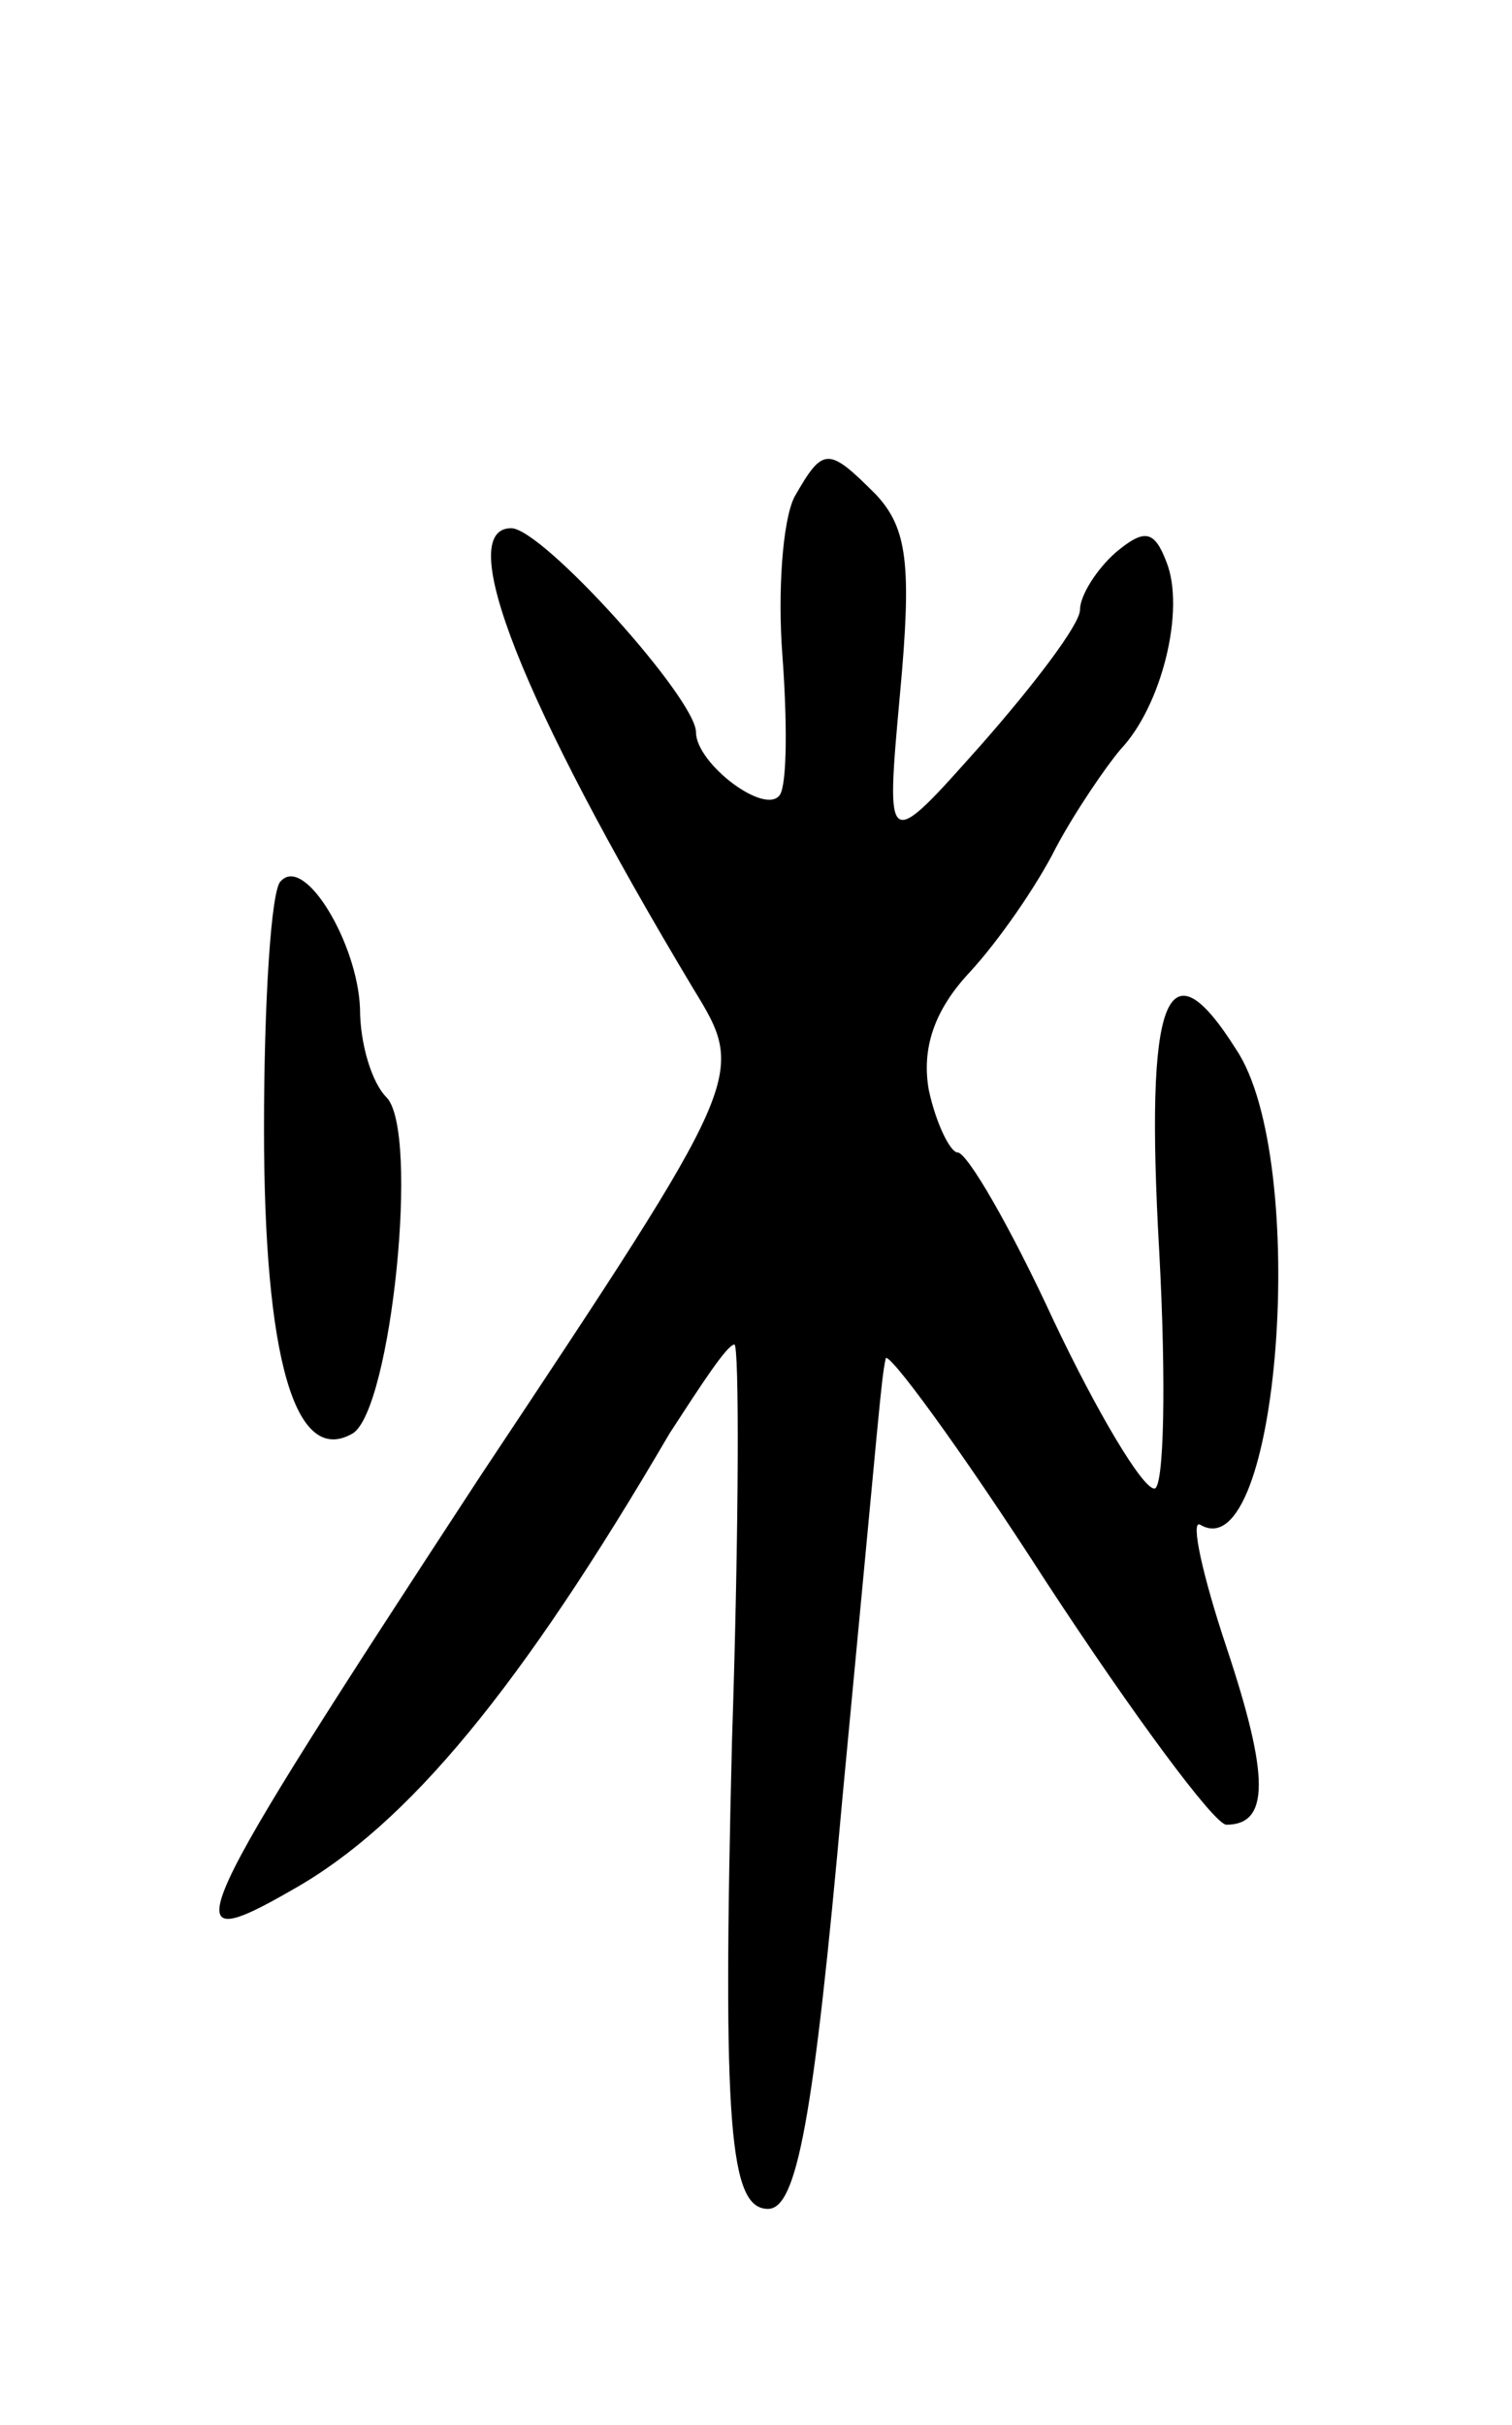 <svg version="1.0" xmlns="http://www.w3.org/2000/svg"
 width="63pt" height="101pt" viewBox="0 0 63 101"
 preserveAspectRatio="xMidYMid meet">
<g transform="translate(0,101) scale(0.1,-0.1)"
fill="#000000" stroke="none">
<path d="M331 803 c-5 -10 -7 -40 -5 -66 2 -27 2 -53 -1 -58 -6 -9 -35 13 -35
26 0 14 -64 85 -77 85 -24 0 4 -72 76 -192 22 -36 22 -36 -89 -203 -123 -188
-130 -202 -78 -172 48 27 95 84 157 190 13 20 24 37 27 37 2 0 2 -74 -1 -165
-4 -161 -1 -195 15 -195 12 0 19 37 31 171 16 168 16 173 18 183 0 5 31 -37
67 -93 36 -55 70 -101 75 -101 18 0 18 20 0 74 -10 30 -15 53 -11 51 33 -20
46 152 15 198 -29 46 -38 22 -32 -84 3 -55 2 -99 -2 -99 -5 0 -24 32 -42 70
-18 39 -36 70 -40 70 -3 0 -9 12 -12 26 -3 17 2 33 17 49 12 13 28 36 36 52 8
15 21 34 27 41 17 18 27 58 19 78 -5 13 -9 14 -21 4 -8 -7 -15 -18 -15 -24 0
-6 -19 -31 -41 -56 -40 -45 -40 -45 -34 21 5 54 3 69 -10 83 -20 20 -22 20
-34 -1z"/>
<path d="M117 643 c-4 -3 -7 -50 -7 -103 0 -96 13 -141 37 -127 16 10 28 126
14 140 -6 6 -11 22 -11 37 -1 27 -23 64 -33 53z"/>
</g>
</svg>
